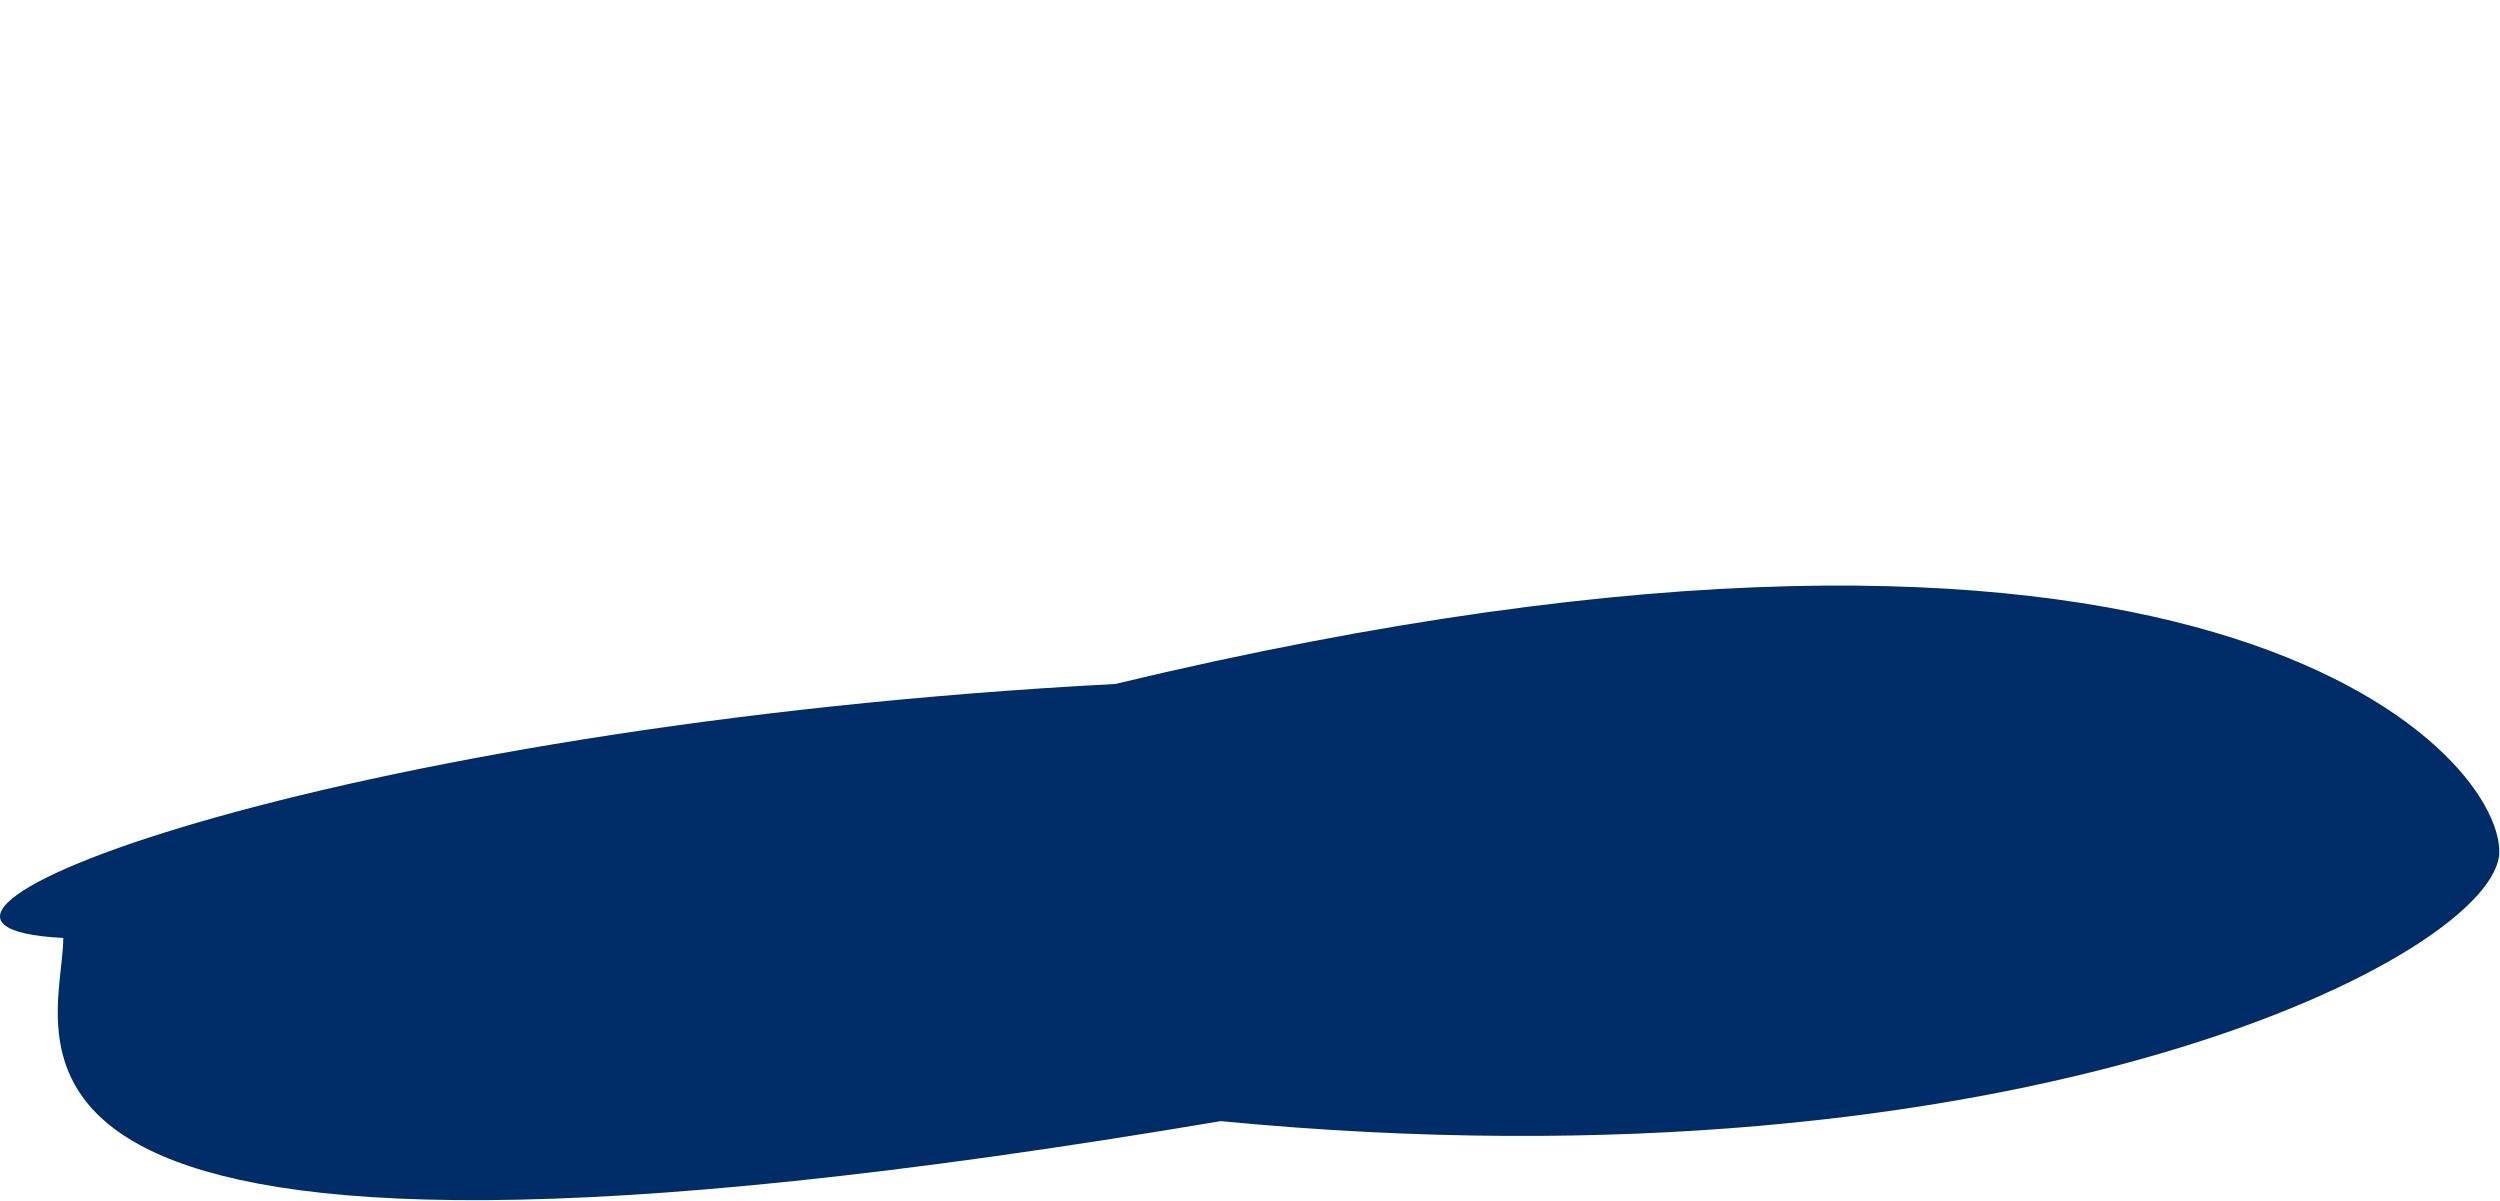<svg width="2013" height="967" viewBox="0 0 2013 967" fill="none" xmlns="http://www.w3.org/2000/svg">
<g clip-path="url(#clip0_467_516)">
<path d="M2012.44 685.736C2012.44 767.198 1629.5 965 982.94 902.737C-72.5 1081 50.939 836.699 50.939 755.237C-149.062 745.237 261.94 584.237 897.94 550.737C1771.94 341.236 2012.44 604.274 2012.44 685.736Z" fill="#002D67"/>
</g>
<defs>
<clipPath id="clip0_467_516">
<rect width="2012.44" height="966.051" fill="white" transform="translate(0 0.334)"/>
</clipPath>
</defs>
</svg>
